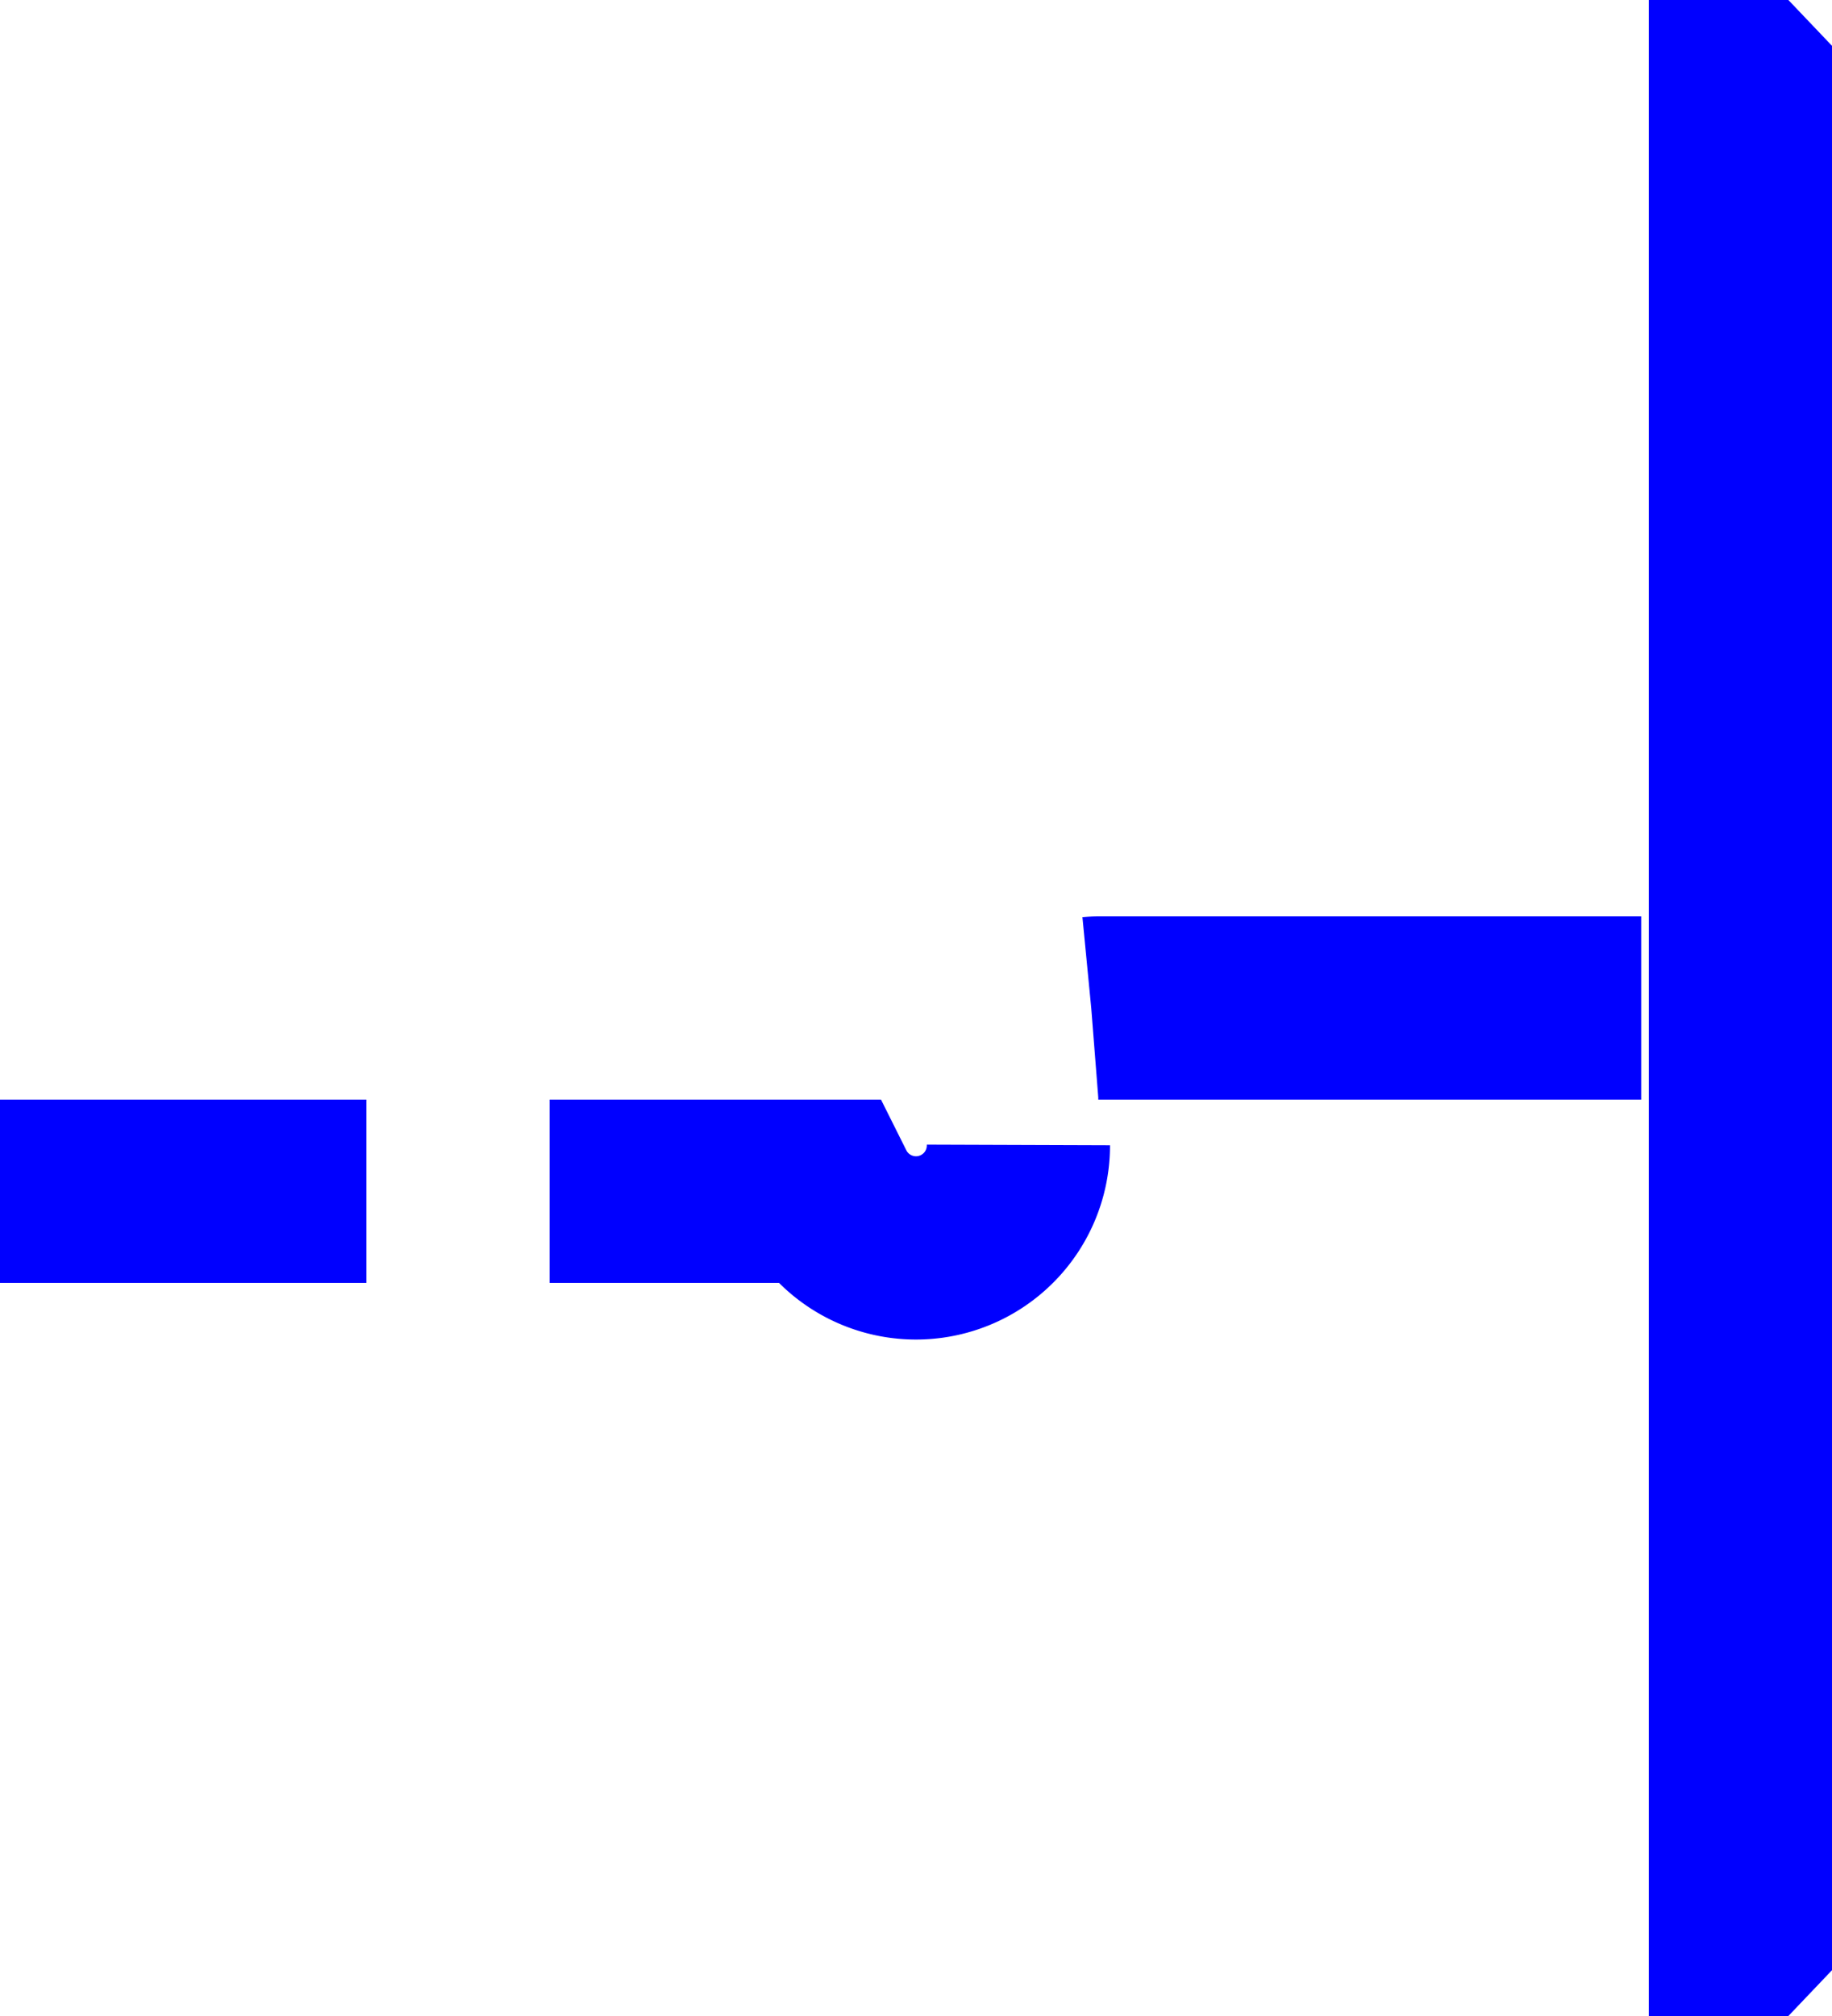 ﻿<?xml version="1.0" encoding="utf-8"?>
<svg version="1.1" xmlns:xlink="http://www.w3.org/1999/xlink" width="10px" height="11px" preserveAspectRatio="xMidYMin meet" viewBox="1696 1905  8 11" xmlns="http://www.w3.org/2000/svg">
  <path d="M 1630 1911.5  L 1699.5 1911.5  A 0.5 0.5 0 0 0 1700.5 1911 A 0.5 0.5 0 0 1 1701 1910.5 L 1705 1910.5  " stroke-width="1" stroke-dasharray="3,1" stroke="#0000ff" fill="none" />
  <path d="M 1704 1916.8  L 1710 1910.5  L 1704 1904.2  L 1704 1916.8  Z " fill-rule="nonzero" fill="#0000ff" stroke="none" />
</svg>